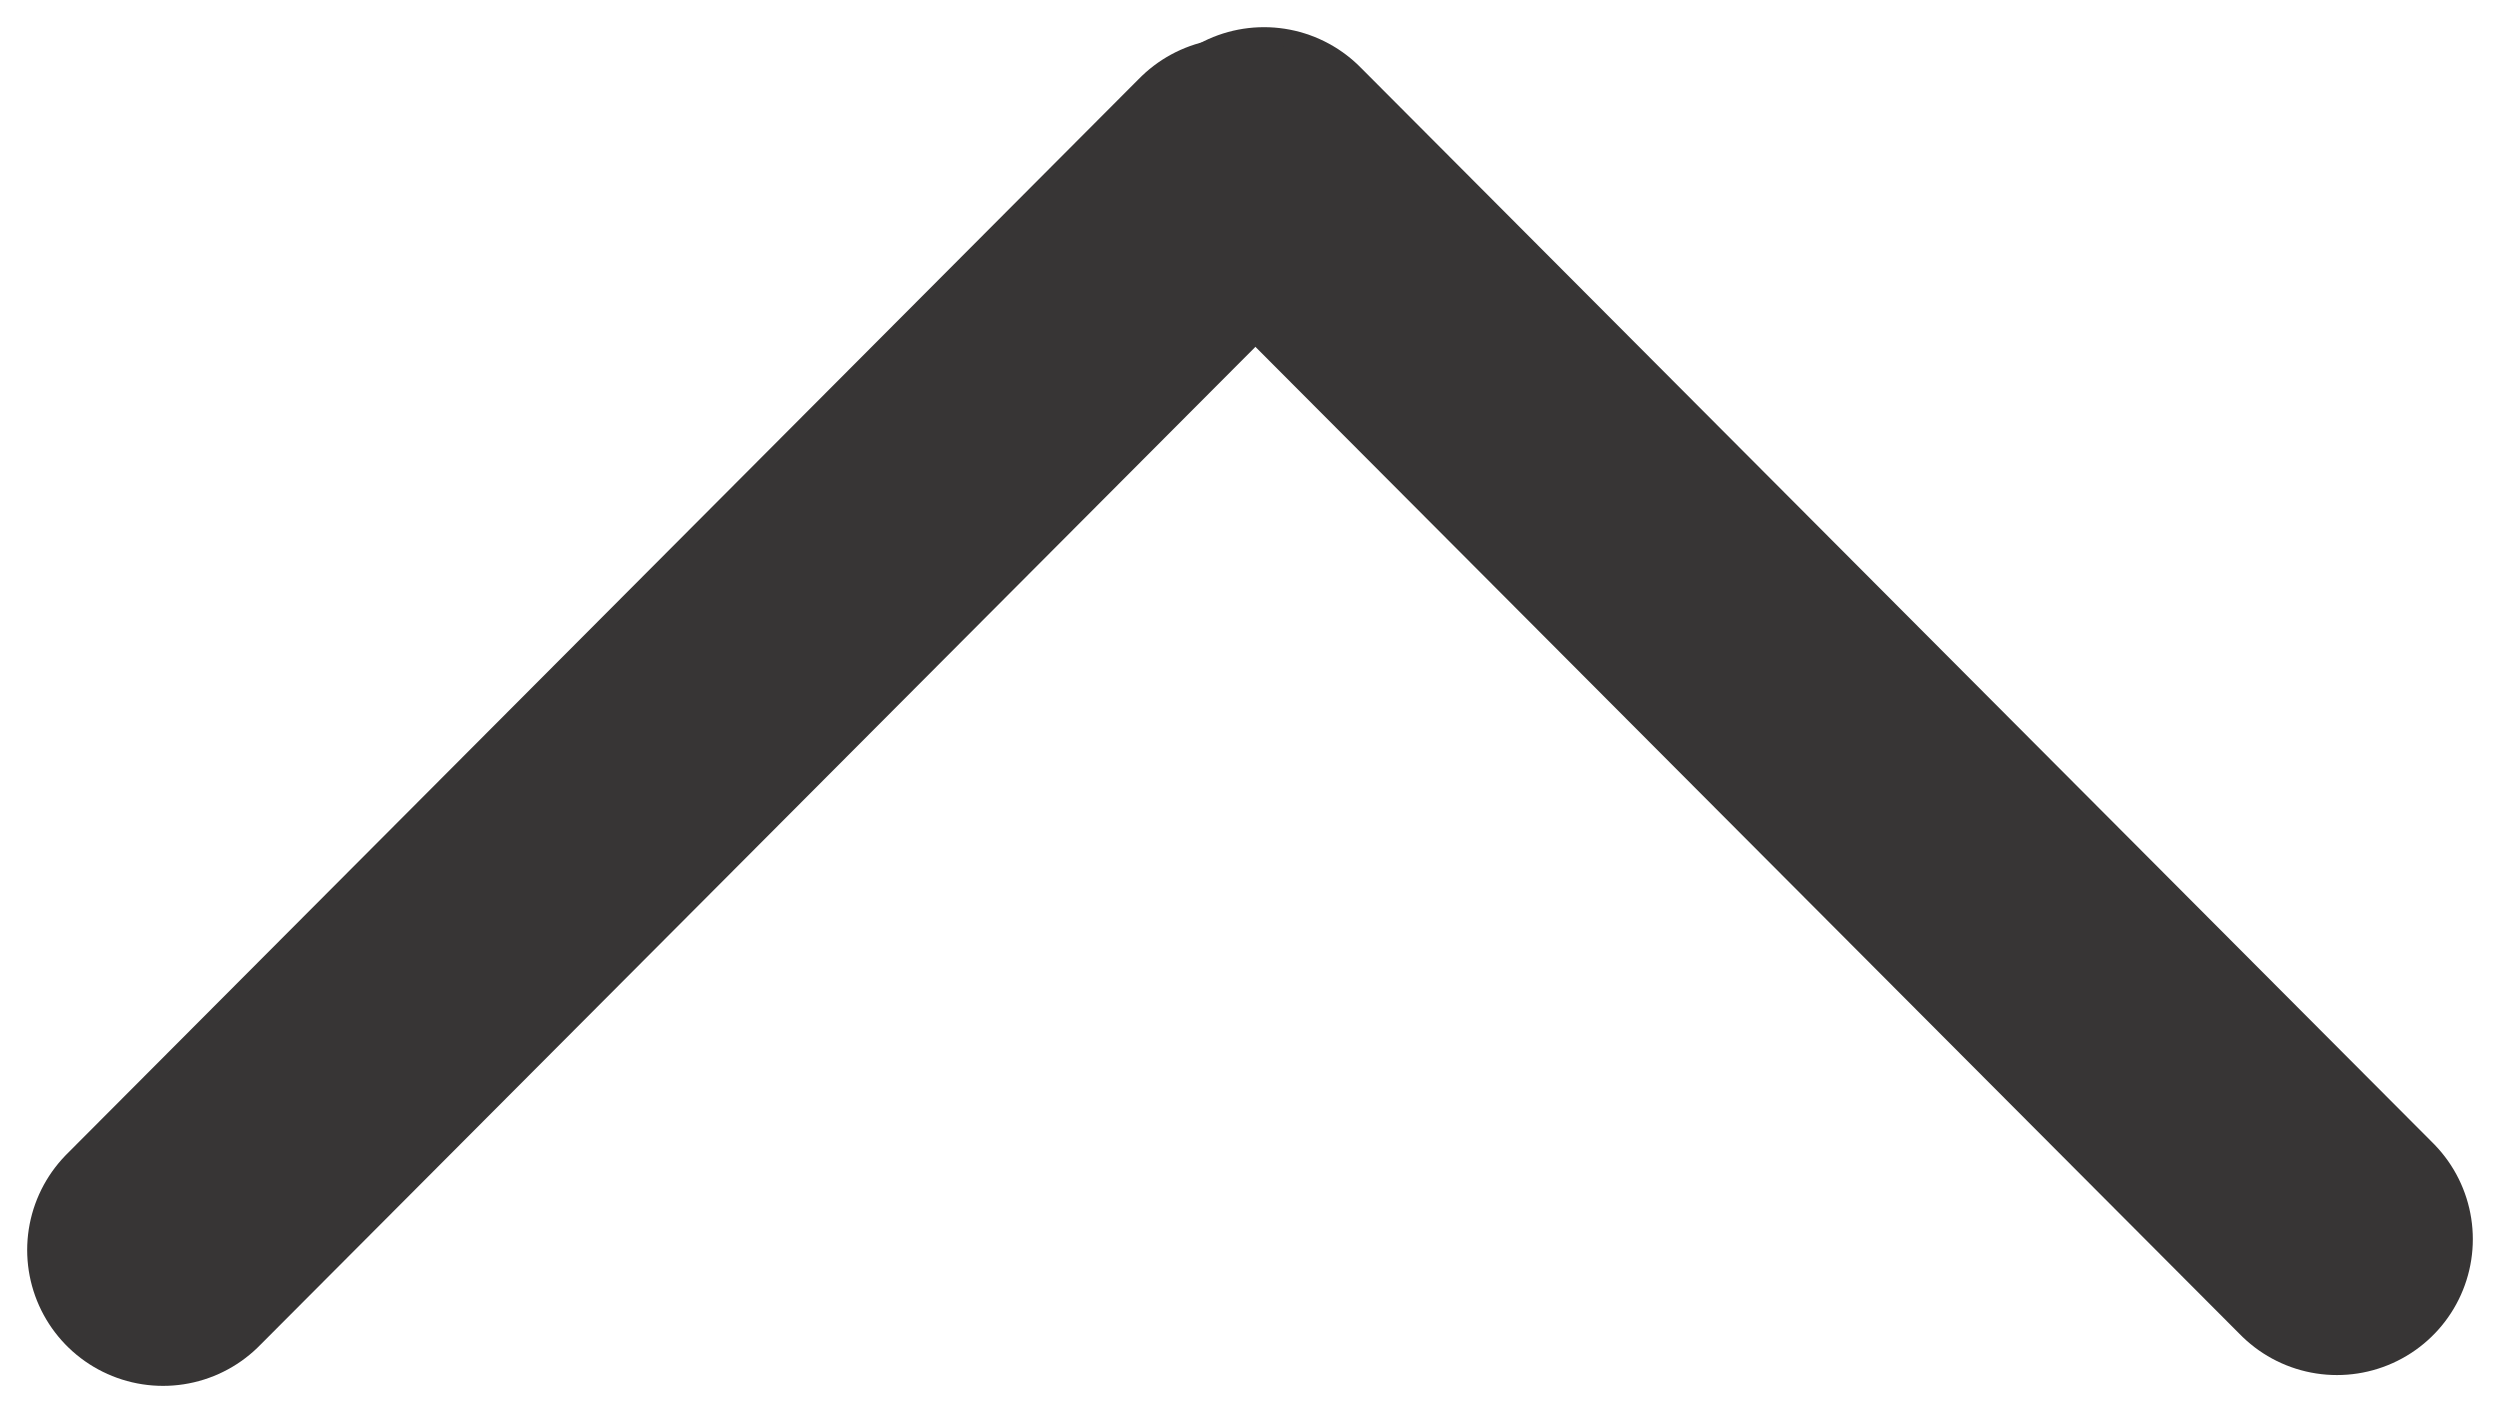 <svg width="46" height="26" viewBox="0 0 46 26" fill="none" xmlns="http://www.w3.org/2000/svg">
<path d="M43 22.801L23.258 3" stroke="#373535" stroke-width="5" stroke-linecap="round"/>
<path d="M22.742 3.2L3 23" stroke="#373535" stroke-width="5" stroke-linecap="round"/>
</svg>
